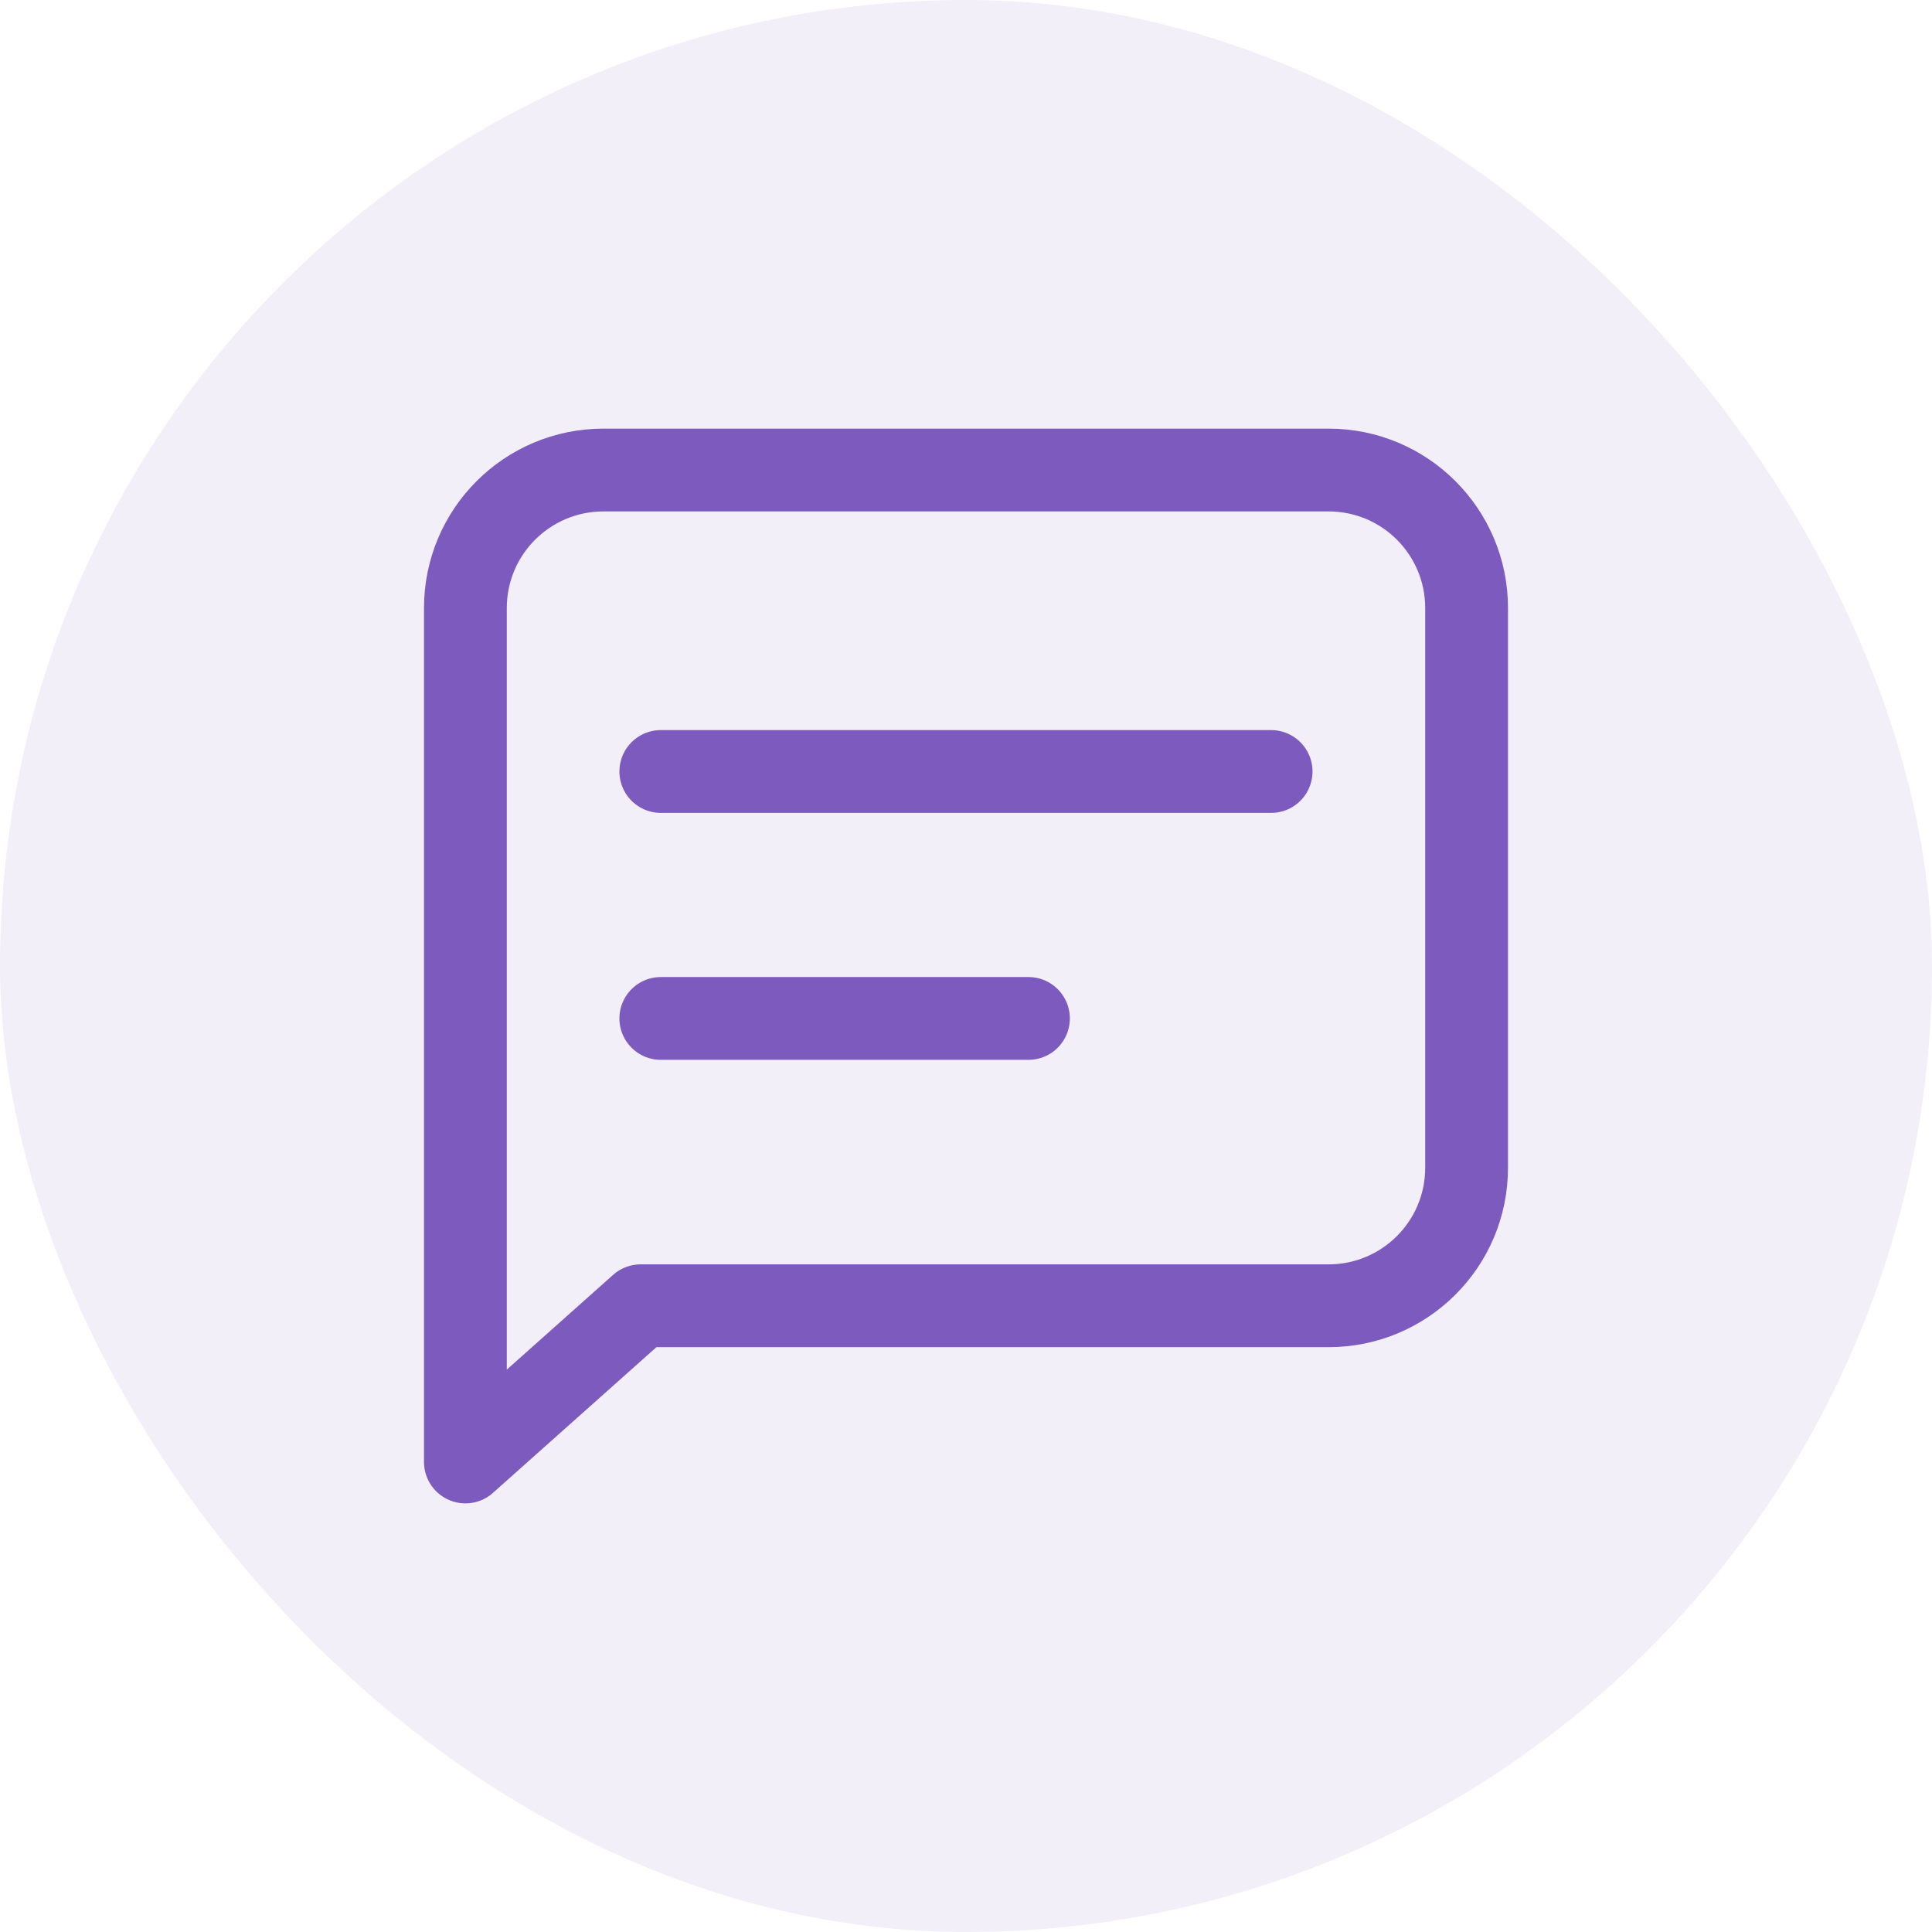 <svg width="28" height="28" viewBox="0 0 28 28" fill="none" xmlns="http://www.w3.org/2000/svg">
<rect width="28" height="28" rx="14" fill="#7D5ABE" fill-opacity="0.1"/>
<path d="M9.577 11.181H18.422" stroke="#7D5ABE" stroke-width="1.2" stroke-linecap="round" stroke-linejoin="round"/>
<path d="M9.577 14.76H14.905" stroke="#7D5ABE" stroke-width="1.2" stroke-linecap="round" stroke-linejoin="round"/>
<path d="M6.745 8.812C6.745 7.707 7.641 6.812 8.745 6.812H19.255C20.36 6.812 21.255 7.707 21.255 8.812V16.924C21.255 18.029 20.36 18.924 19.255 18.924H9.285L6.745 21.188L6.745 8.812Z" stroke="#7D5ABE" stroke-width="1.2" stroke-linecap="round" stroke-linejoin="round"/>
</svg>

